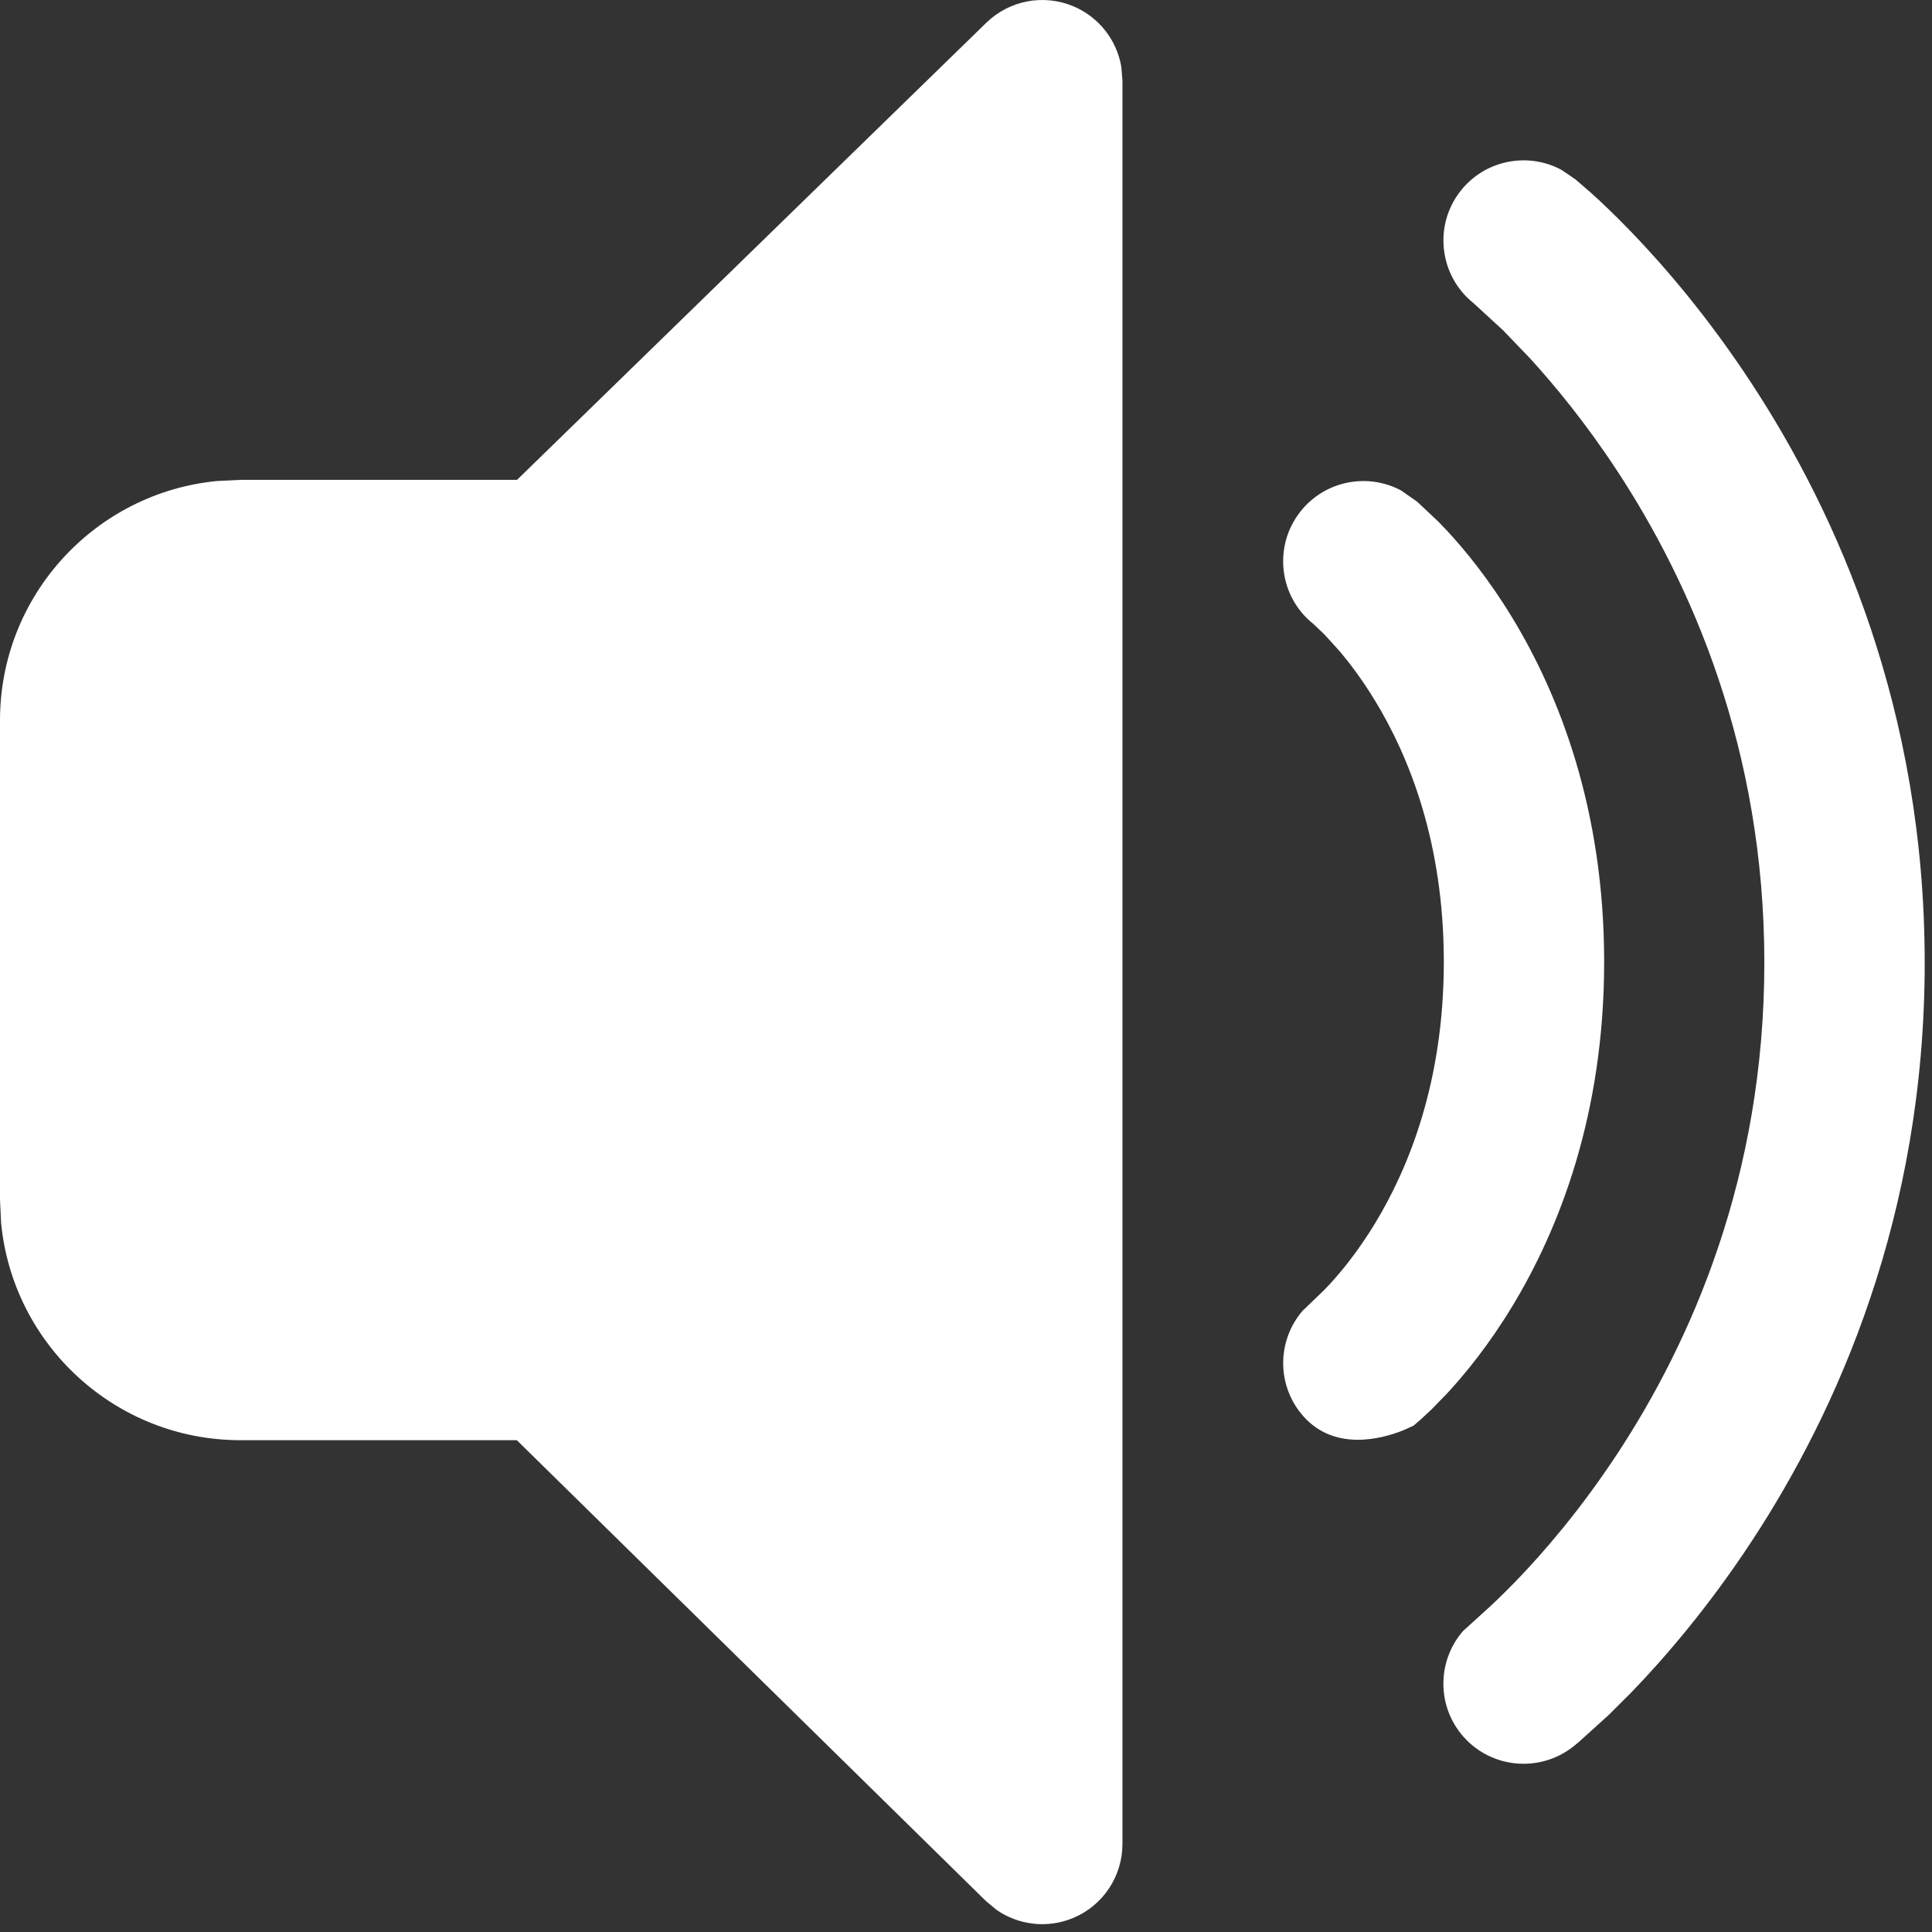<svg width="113" height="113" viewBox="0 0 113 113" fill="none" xmlns="http://www.w3.org/2000/svg">
<rect x="0" y="0" width="113" height="113" fill="#333333" stroke="none"/>
<path d="M62.783 0.369C64.272 0.997 65.314 2.337 65.582 3.895L65.65 4.689V107.853C65.65 109.742 64.516 111.447 62.774 112.177C61.281 112.804 59.59 112.609 58.289 111.708L57.674 111.198L30.228 84.235H14.068C6.755 84.235 0.746 78.656 0.064 71.522L0 70.168V42.135C0 34.823 5.579 28.814 12.713 28.132L14.068 28.067H30.24L57.688 1.33C59.039 0.015 61.046 -0.364 62.783 0.369ZM91.326 9.934L92.137 10.485L93.054 11.278C93.644 11.808 94.458 12.576 95.422 13.577C97.348 15.577 99.886 18.523 102.418 22.38C107.486 30.099 112.573 41.541 112.573 56.309C112.573 71.078 107.485 82.503 102.414 90.206C99.881 94.053 97.342 96.991 95.416 98.984L94.091 100.306L92.34 101.89L92.03 102.144C90 103.753 87.044 103.416 85.435 101.387C84.009 99.586 84.117 97.061 85.577 95.391L86.789 94.29C87.226 93.899 87.877 93.288 88.673 92.466C90.266 90.817 92.42 88.331 94.581 85.049C98.896 78.493 103.194 68.834 103.194 56.309C103.194 43.783 98.896 34.104 94.578 27.527C92.777 24.784 90.98 22.593 89.508 20.98L87.921 19.327L86.192 17.738C84.169 16.125 83.831 13.172 85.443 11.147C86.877 9.346 89.367 8.882 91.326 9.934ZM81.954 28.69L82.888 29.344L84.141 30.523L84.648 31.054C85.713 32.202 87.086 33.884 88.446 36.121C91.18 40.618 93.825 47.309 93.825 56.258C93.825 65.206 91.18 71.904 88.448 76.408C87.09 78.647 85.717 80.334 84.653 81.484L83.701 82.462L83.041 83.072L82.669 83.388L82.073 83.658C80.832 84.156 77.928 84.966 76.078 82.652C74.648 80.863 74.741 78.349 76.181 76.672L77.442 75.46L77.765 75.12C78.463 74.365 79.44 73.176 80.429 71.544C82.395 68.304 84.447 63.268 84.447 56.258C84.447 49.247 82.395 44.222 80.432 40.993C79.69 39.773 78.956 38.802 78.341 38.075L77.448 37.092L76.805 36.482C74.791 34.876 74.46 31.931 76.072 29.906C77.505 28.104 79.995 27.639 81.954 28.69Z" fill="white"/>
</svg>
